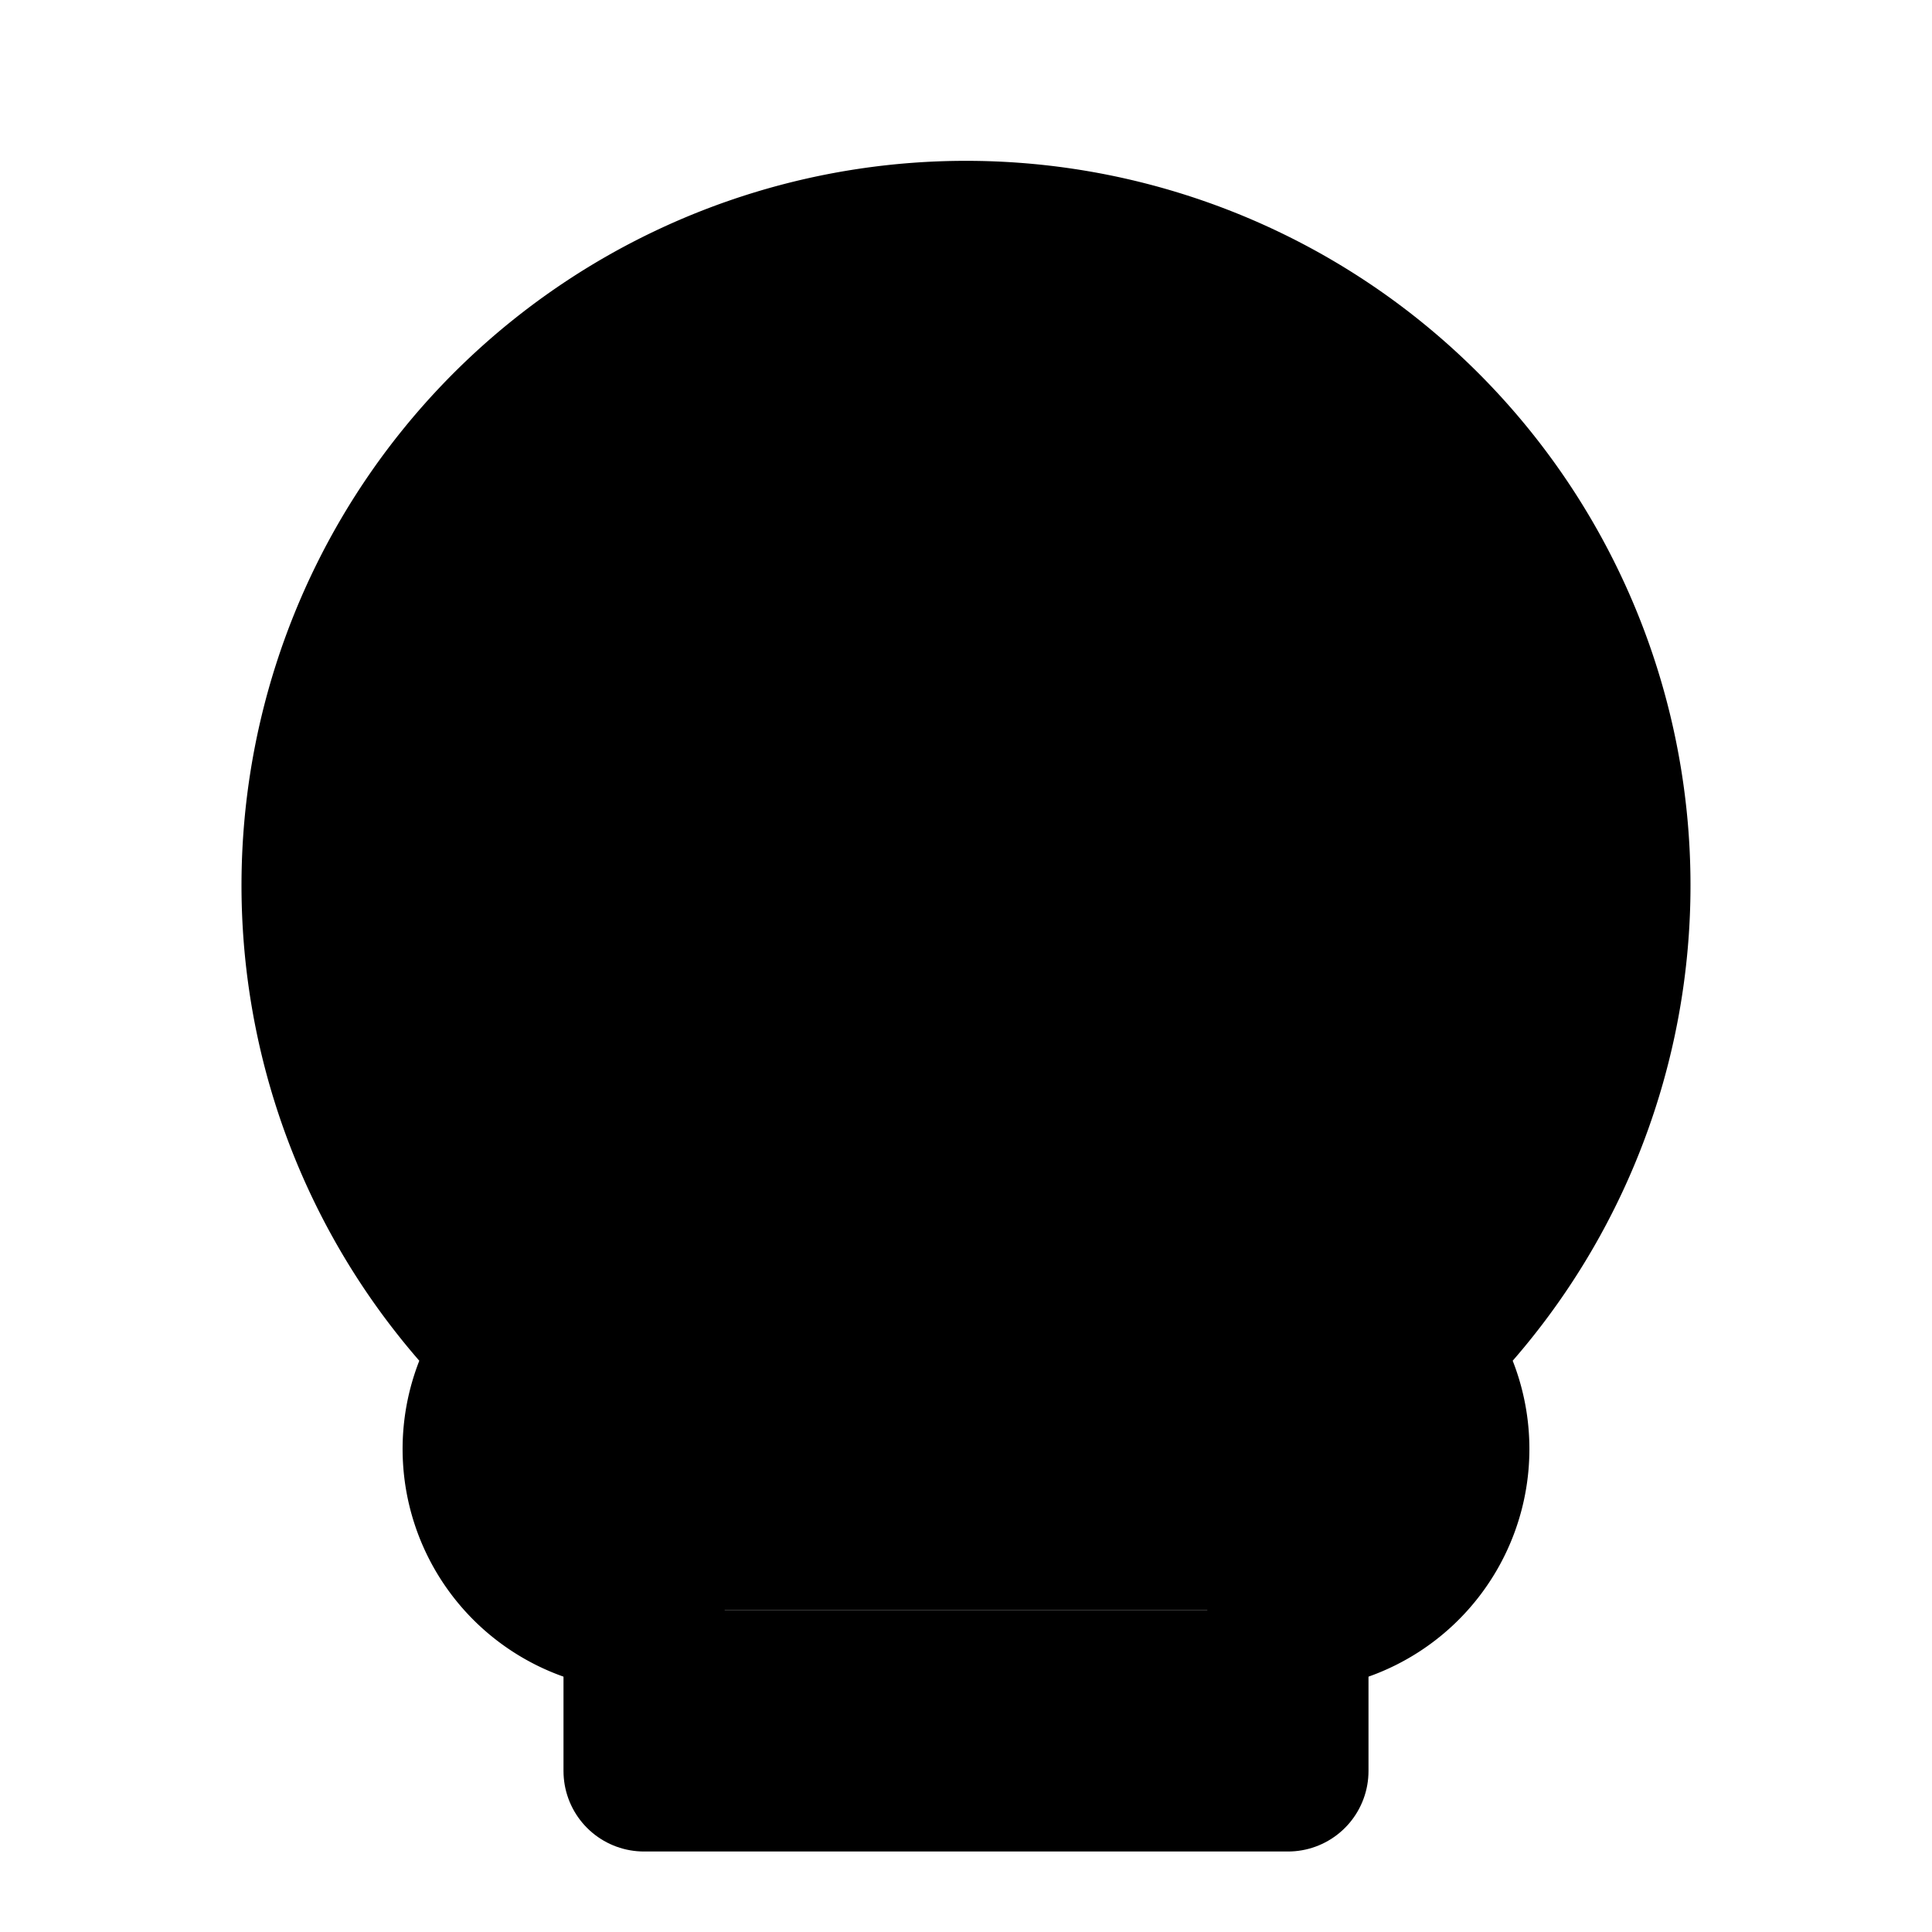 <svg xmlns="http://www.w3.org/2000/svg" width="1.5em" height="1.5em">
    <g id="tuiIconSkullLarge" xmlns="http://www.w3.org/2000/svg">
        <svg x="50%" y="50%" width="1.5em" height="1.5em" overflow="visible" viewBox="0 0 24 24">
            <svg x="-12" y="-12">
                <svg
                    xmlns="http://www.w3.org/2000/svg"
                    width="24"
                    height="24"
                    viewBox="0 0 24 24"
                    stroke="currentColor"
                    stroke-width="2"
                    stroke-linecap="round"
                    stroke-linejoin="round"
                >
                    <circle vector-effect="non-scaling-stroke" cx="9" cy="12" r="1" />
                    <circle vector-effect="non-scaling-stroke" cx="15" cy="12" r="1" />
                    <path vector-effect="non-scaling-stroke" d="M8 20v2h8v-2" />
                    <path vector-effect="non-scaling-stroke" d="m12.5 17-.5-1-.5 1h1z" />
                    <path
                        vector-effect="non-scaling-stroke"
                        d="M16 20a2 2 0 0 0 1.56-3.25 8 8 0 1 0-11.12 0A2 2 0 0 0 8 20"
                    />
                </svg>
            </svg>
        </svg>
    </g>
</svg>
